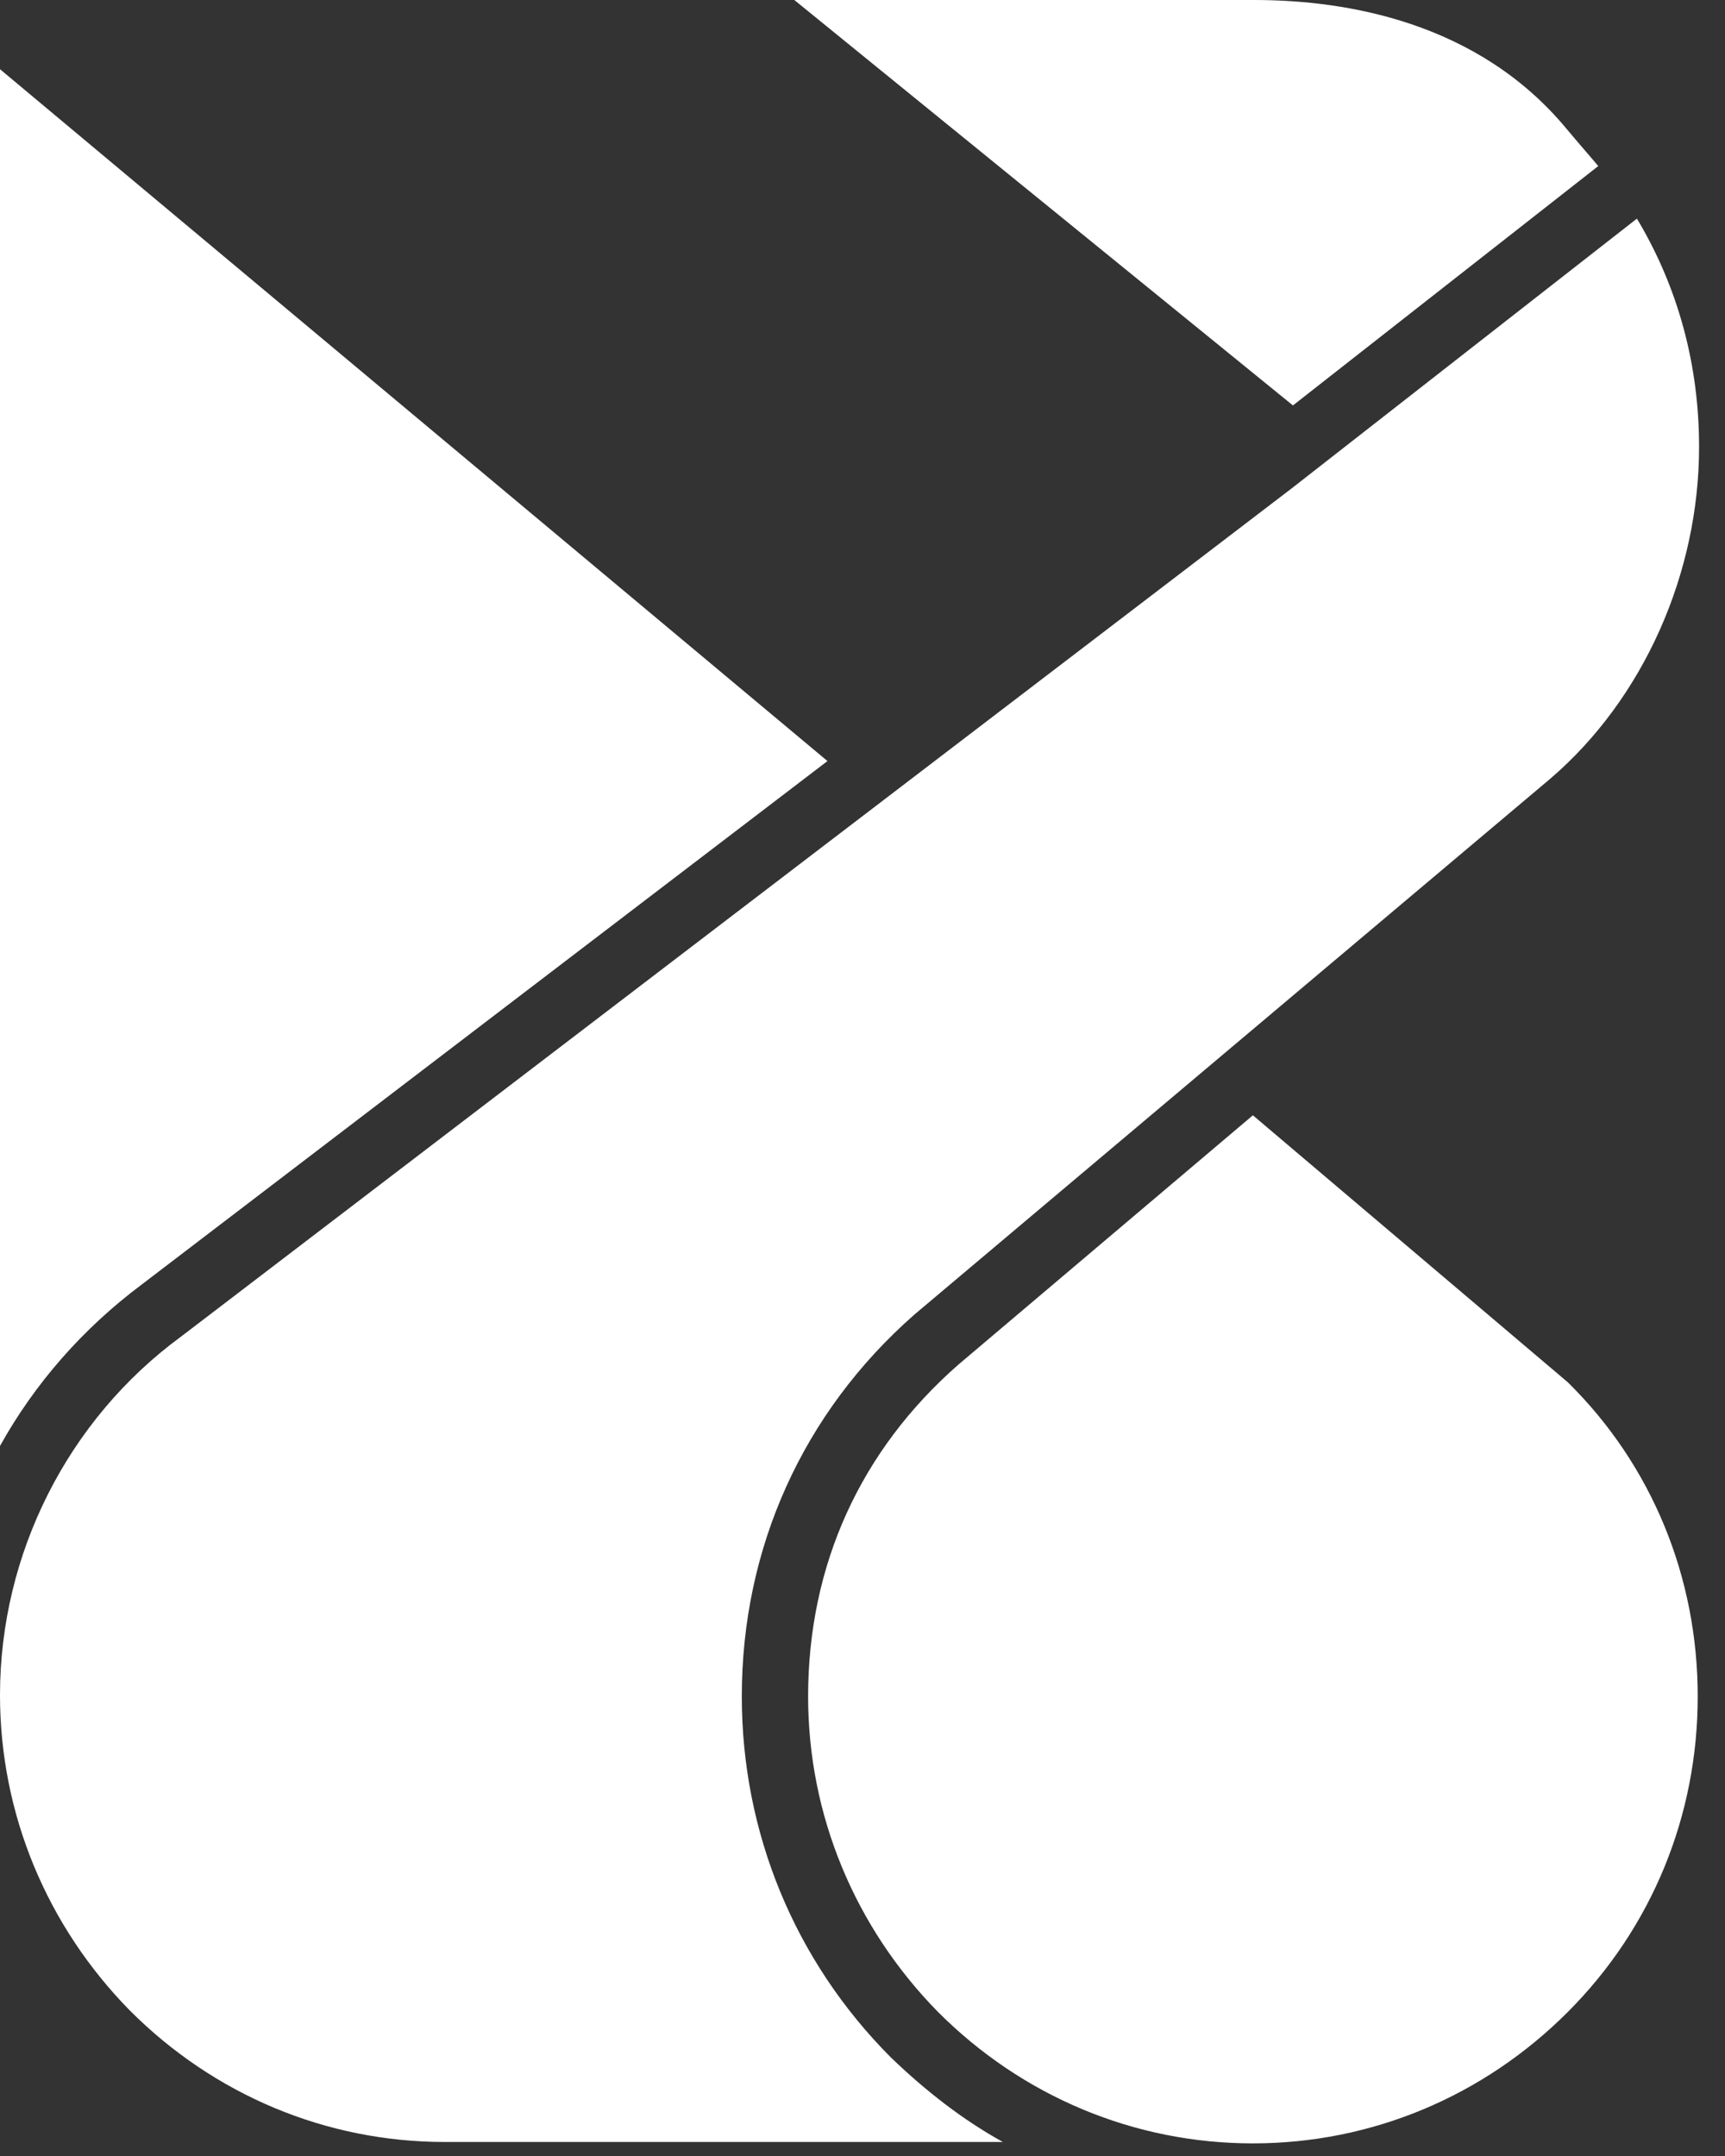 <svg width="32" height="40" viewBox="0 0 32 40" fill="none" xmlns="http://www.w3.org/2000/svg">
    <rect x="0" y="0" width="32" height="40" fill="#333333" stroke="none"/>
    <path
        d="M0 26.827V1.284L15.35 14.12L2.639 23.824C1.538 24.645 0.641 25.672 0 26.827ZM23.242 20.692L17.784 25.313C15.965 26.904 14.991 29.035 14.991 31.474C14.991 33.682 15.862 35.761 17.4 37.327C18.963 38.893 21.039 39.766 23.242 39.766C25.446 39.766 27.522 38.893 29.085 37.327C30.648 35.761 31.494 33.682 31.494 31.474C31.494 29.266 30.648 27.187 29.085 25.646L23.242 20.692ZM30.366 4.056L23.96 9.062L3.357 24.799C1.256 26.34 0 28.83 0 31.448C0 33.656 0.871 35.735 2.409 37.301C3.972 38.867 6.048 39.74 8.251 39.74H18.604C17.861 39.33 17.169 38.79 16.529 38.174C14.735 36.377 13.761 33.99 13.761 31.474C13.761 28.727 14.888 26.211 16.964 24.388L28.752 14.453C30.494 12.964 31.519 10.628 31.519 8.292C31.519 6.777 31.135 5.34 30.366 4.056ZM14.735 0L23.985 7.522L29.649 3.081C29.521 2.927 29.316 2.696 29.059 2.388C27.419 0.411 24.985 0 23.268 0H14.735Z"
        fill="white" />
</svg>
